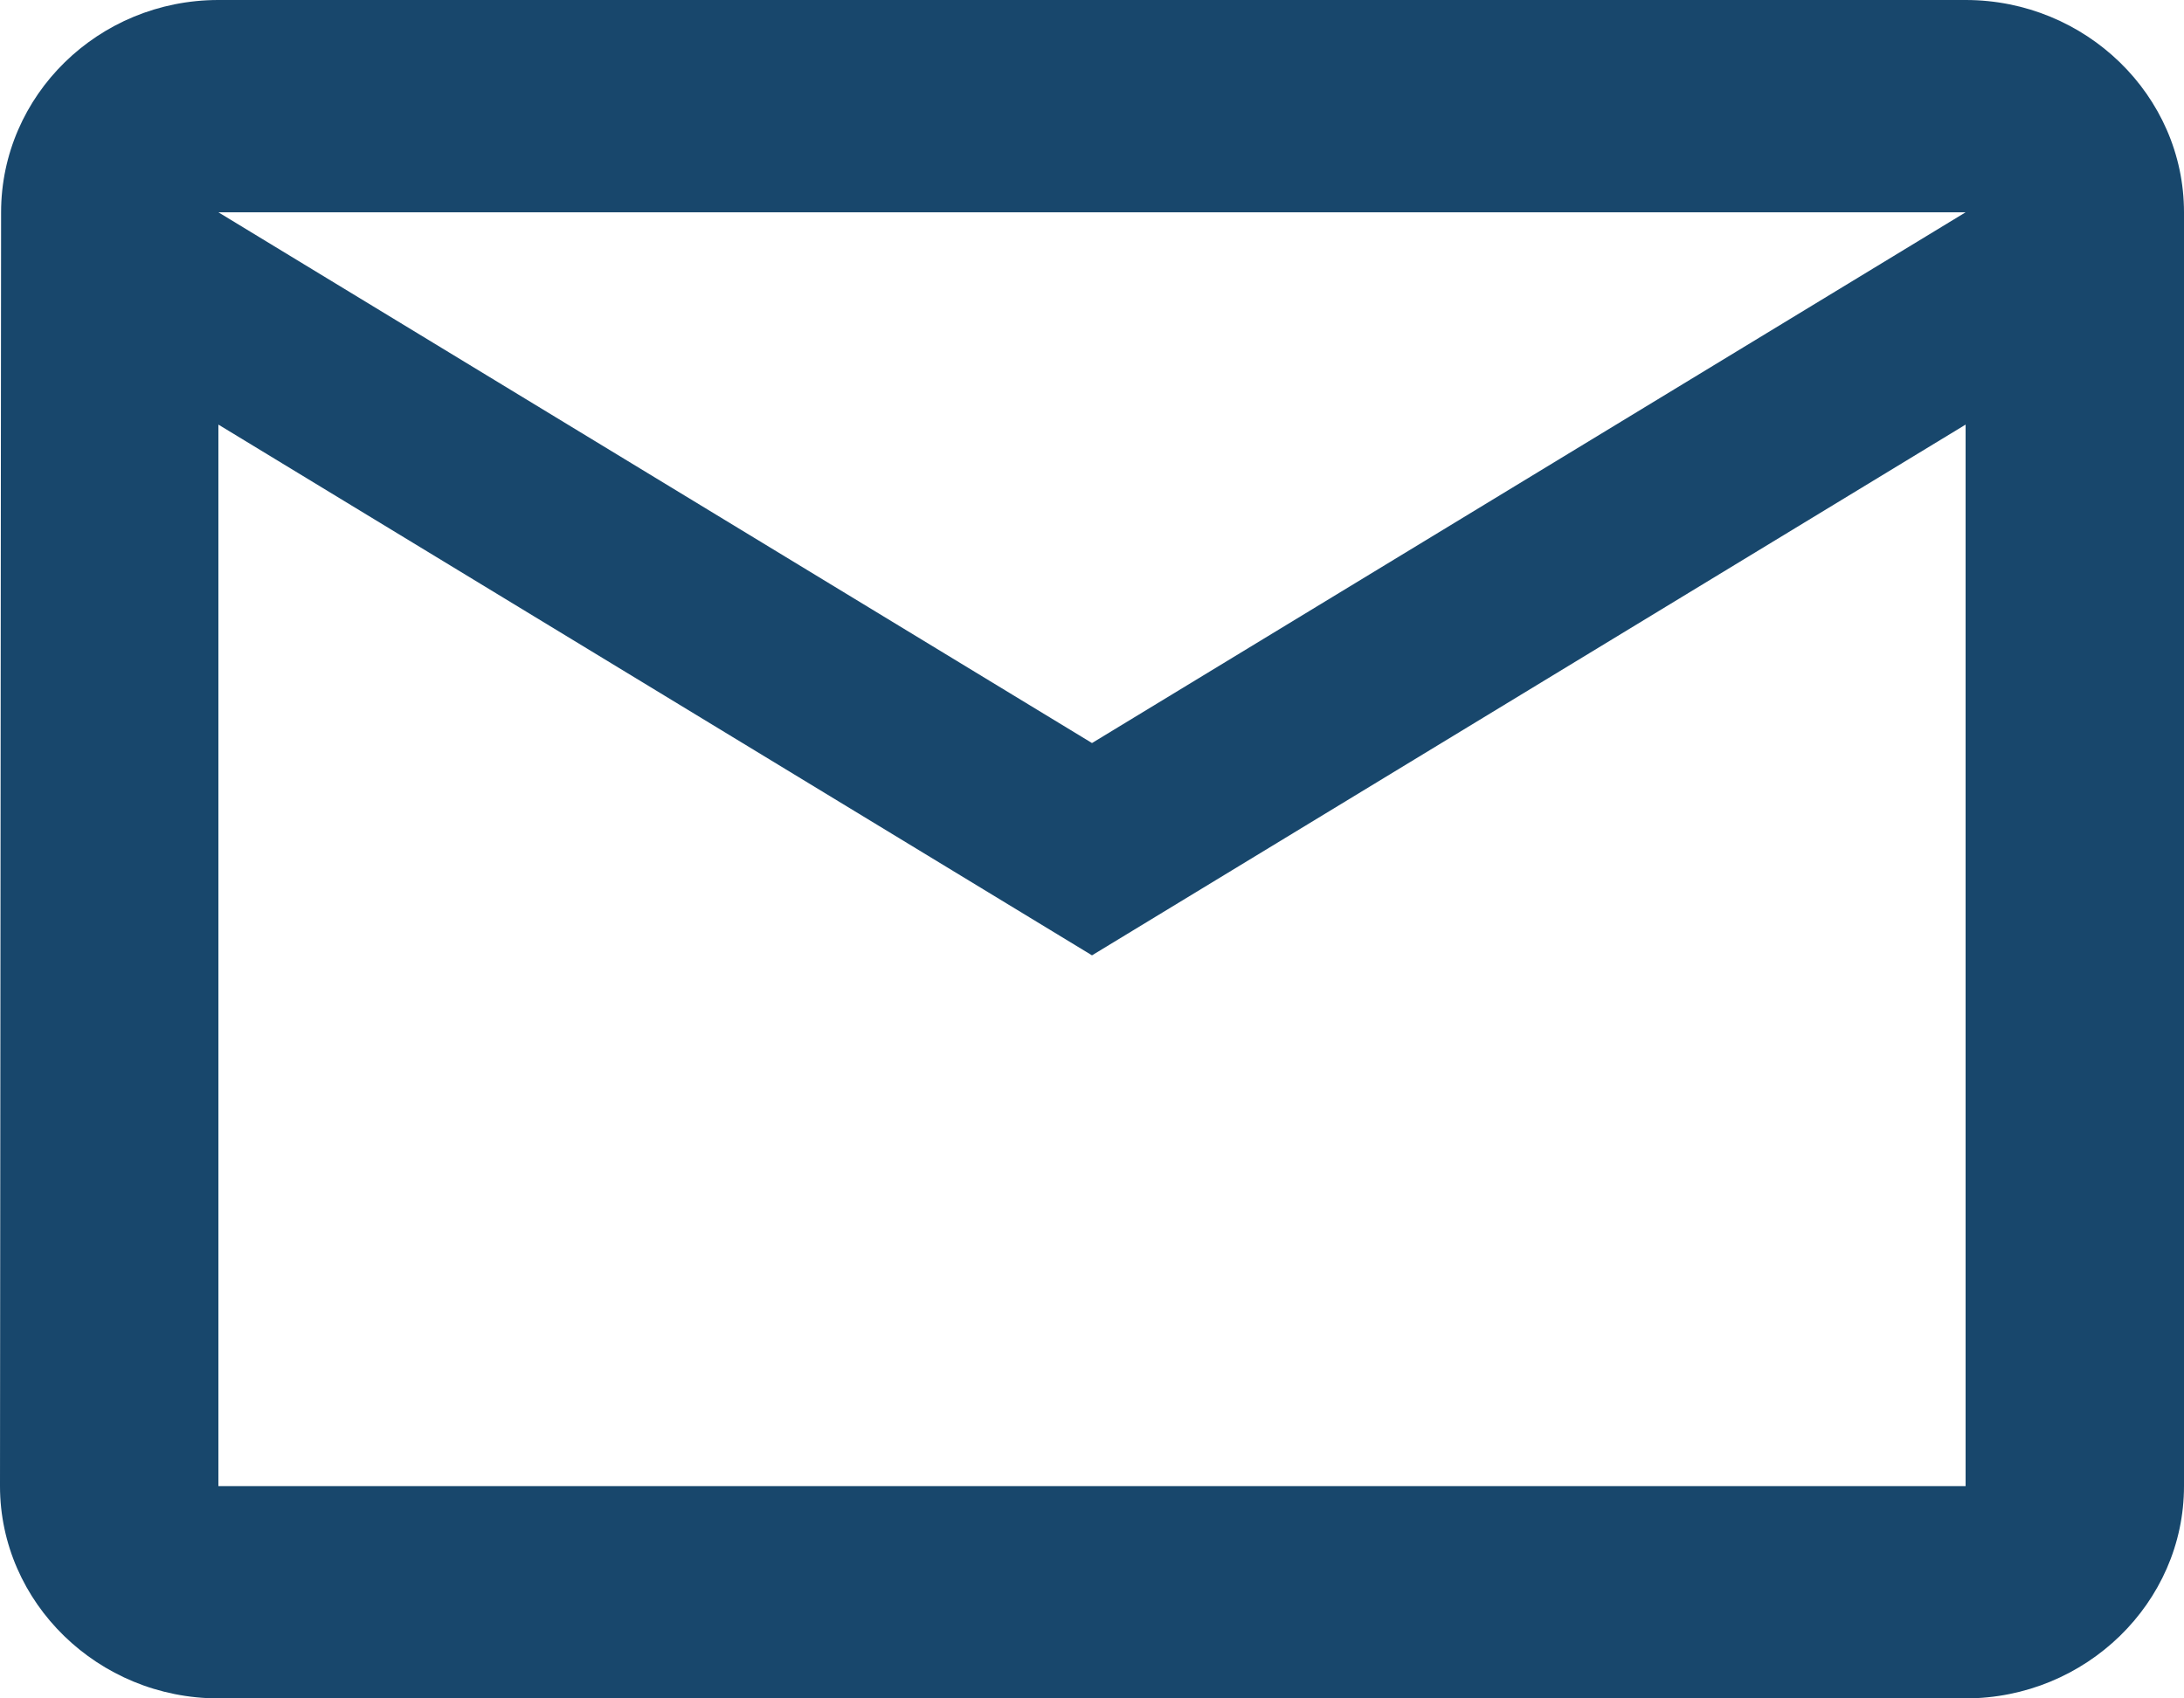<?xml version="1.0" encoding="UTF-8"?>
<svg width="18px" height="14px" viewBox="0 0 18 14" version="1.1" xmlns="http://www.w3.org/2000/svg" xmlns:xlink="http://www.w3.org/1999/xlink">
    <!-- Generator: Sketch 58 (84663) - https://sketch.com -->
    <title>mail_outline-24px</title>
    <desc>Created with Sketch.</desc>
    <g id="Page-1" stroke="none" stroke-width="1" fill="none" fill-rule="evenodd">
        <g id="00.00-Stav-uveru---2" transform="translate(-930, -215)">
            <g id="mail_outline-24px" transform="translate(928, 211)">
                <polygon id="Path" points="0 0 21 0 21 21 0 21"></polygon>
                <path d="M18.2,4 L3.8,4 C2.81,4 2.009,4.787 2.009,5.75 L2,16.25 C2,17.212 2.81,18 3.8,18 L18.2,18 C19.19,18 20,17.212 20,16.25 L20,5.75 C20,4.787 19.19,4 18.2,4 Z M18.2,16.25 L3.8,16.25 L3.8,7.5 L11,11.875 L18.2,7.5 L18.2,16.25 Z M11,10.125 L3.8,5.75 L18.2,5.75 L11,10.125 Z" id="Shape" fill="#18476C" fill-rule="nonzero"></path>
            </g>
        </g>
    </g>
</svg>